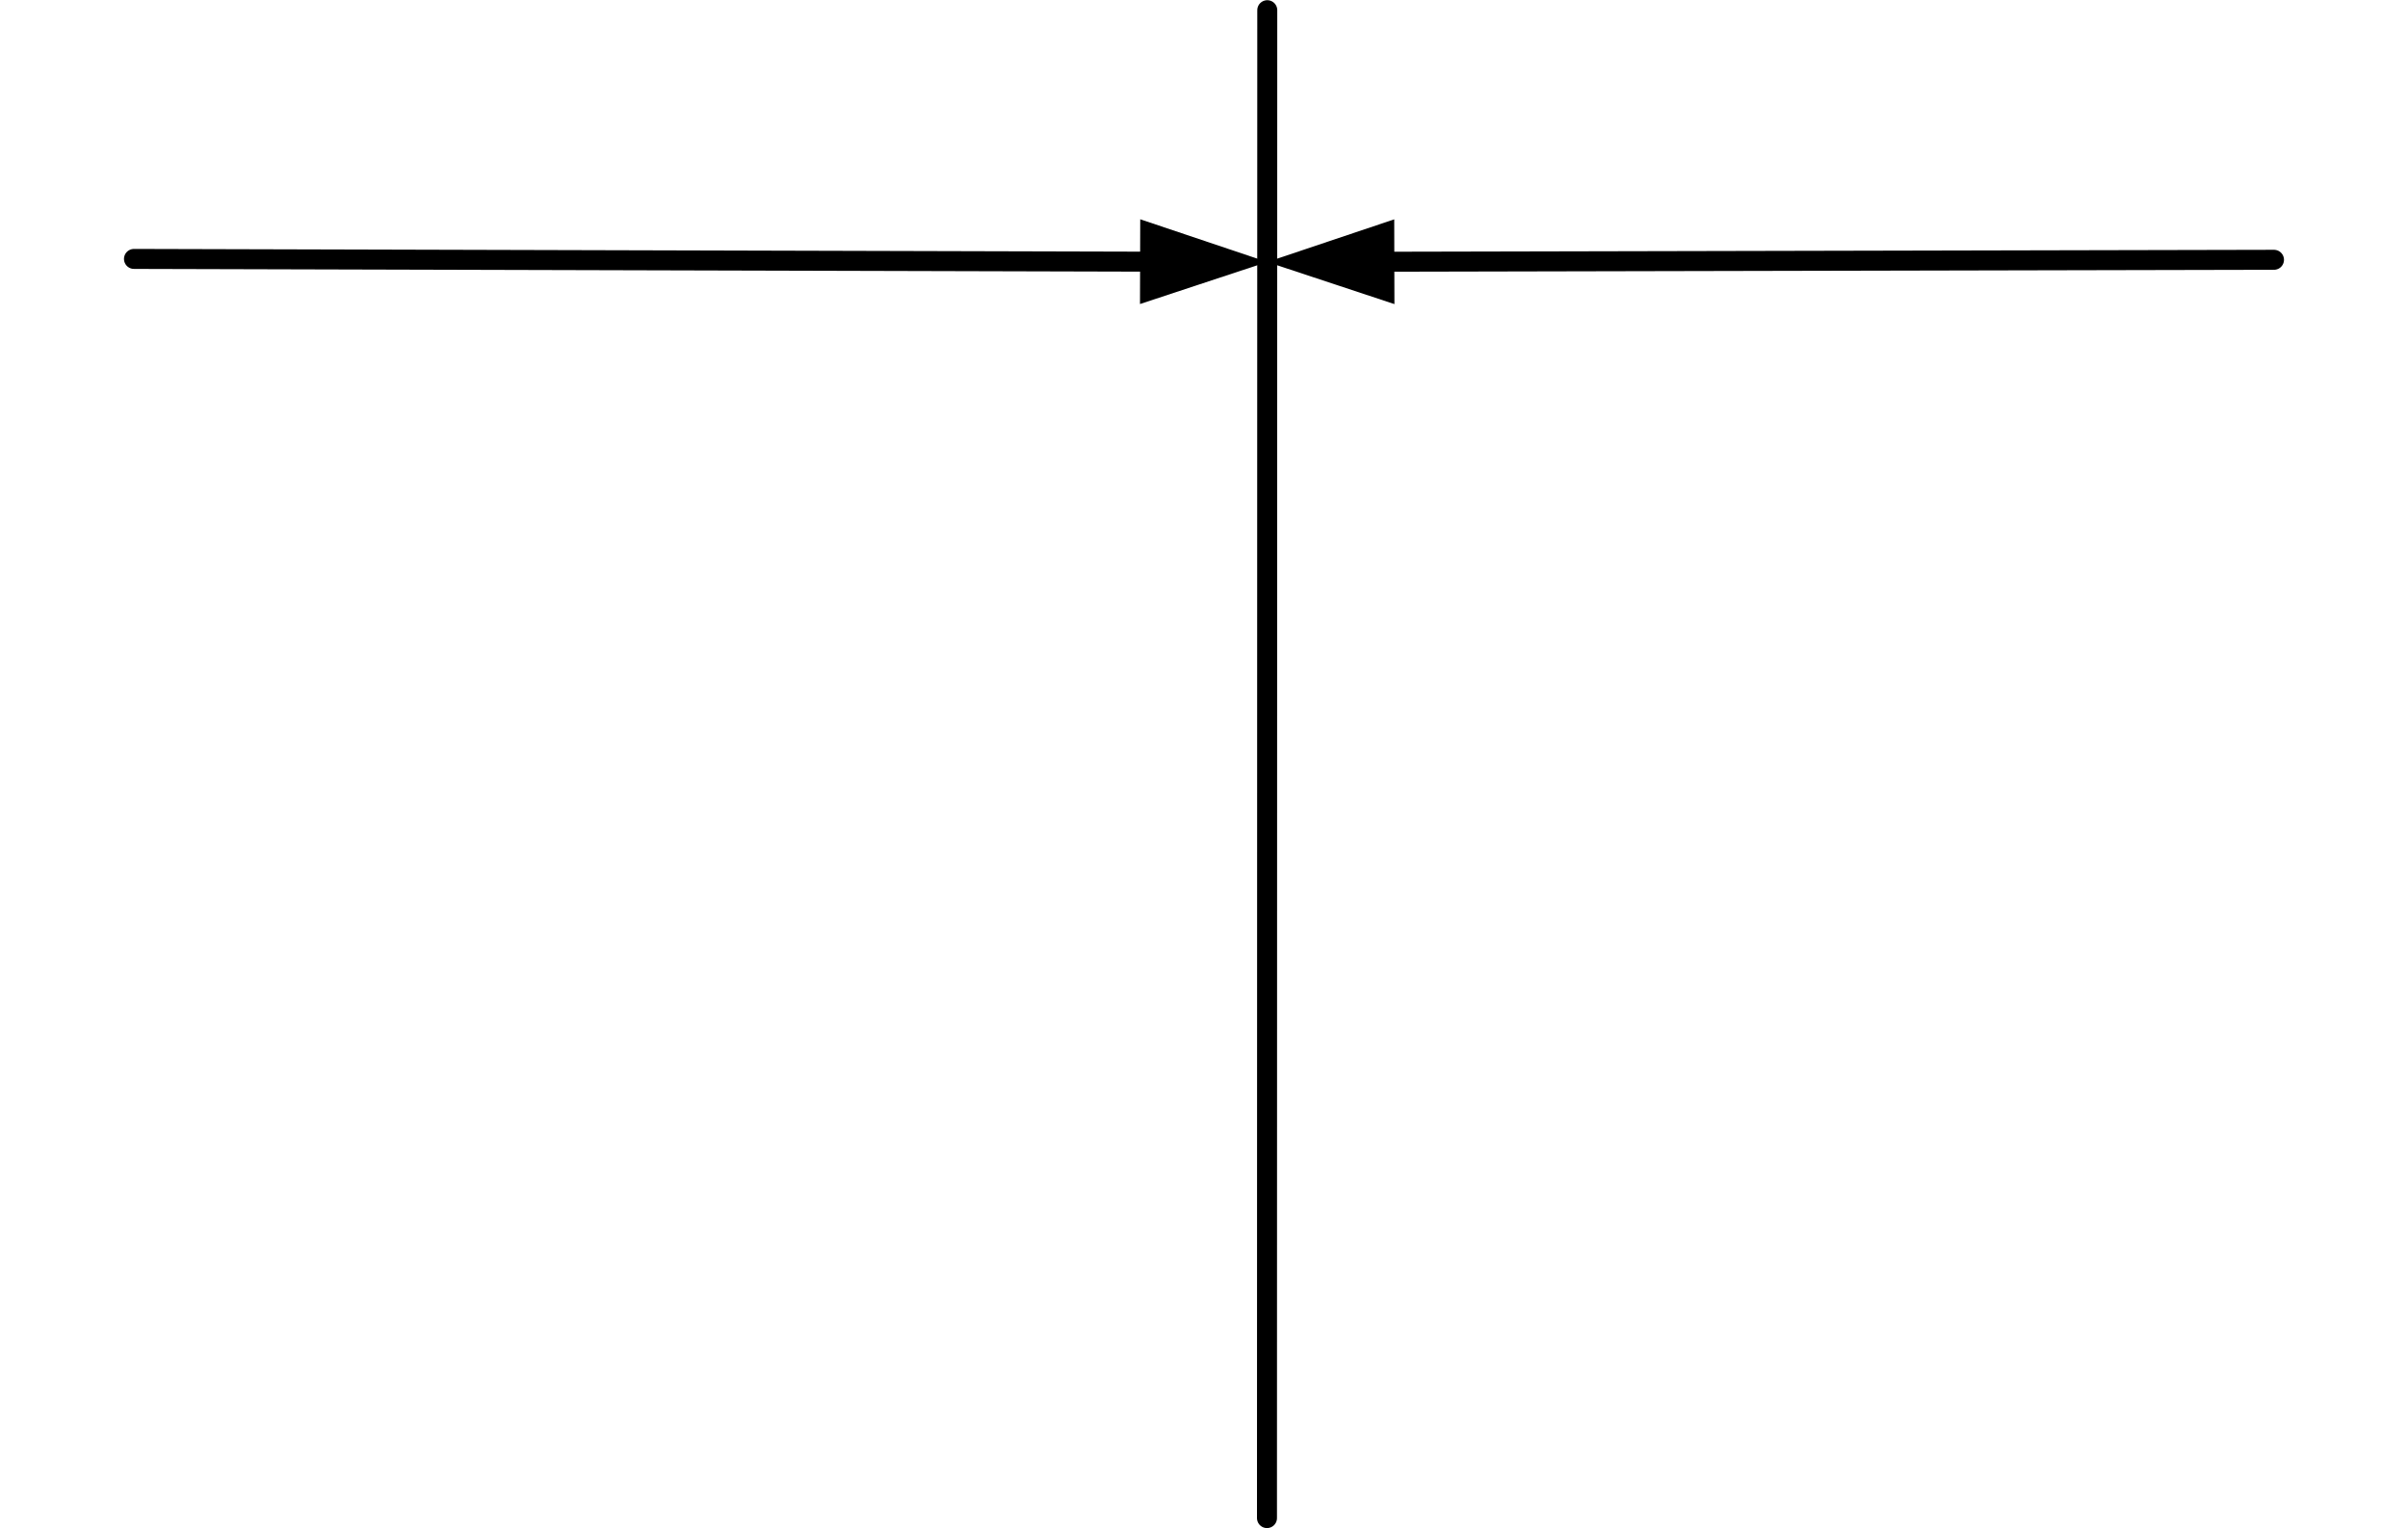 <?xml version="1.0" encoding="UTF-8" standalone="no"?>
<!DOCTYPE svg PUBLIC "-//W3C//DTD SVG 1.1//EN" "http://www.w3.org/Graphics/SVG/1.1/DTD/svg11.dtd">
<!-- Generated by Microsoft Visio, SVG Export ND0007.svg Page-1 -->
<svg xmlns="http://www.w3.org/2000/svg" xmlns:xlink="http://www.w3.org/1999/xlink" xmlns:ev="http://www.w3.org/2001/xml-events"
		xmlns:v="http://schemas.microsoft.com/visio/2003/SVGExtensions/" width="3.765in" height="2.389in"
		viewBox="0 0 271.113 171.984" xml:space="preserve" color-interpolation-filters="sRGB" class="st5">
	<title>ND0007</title>
	<v:documentProperties v:langID="2057" v:metric="true" v:viewMarkup="false"/>

	<style type="text/css">
	<![CDATA[
		.st1 {stroke:#000000;stroke-linecap:round;stroke-linejoin:round;stroke-width:2.25}
		.st2 {marker-start:url(#mrkr13-9);stroke:#000000;stroke-linecap:round;stroke-linejoin:round;stroke-width:2.25}
		.st3 {fill:#000000;fill-opacity:1;stroke:#000000;stroke-opacity:1;stroke-width:0.472}
		.st4 {marker-end:url(#mrkr13-15);stroke:#000000;stroke-linecap:round;stroke-linejoin:round;stroke-width:2.25}
		.st5 {fill:none;fill-rule:evenodd;font-size:12px;overflow:visible;stroke-linecap:square;stroke-miterlimit:3}
	]]>
	</style>

	<defs id="Markers">
		<g id="lend13">
			<path d="M 3 1 L 0 0 L 3 -1 L 3 1 " style="stroke:none"/>
		</g>
		<marker id="mrkr13-9" class="st3" v:arrowType="13" v:arrowSize="2" v:setback="6.2" refX="6.2" orient="auto"
				markerUnits="strokeWidth" overflow="visible">
			<use xlink:href="#lend13" transform="scale(2.12) "/>
		</marker>
		<marker id="mrkr13-15" class="st3" v:arrowType="13" v:arrowSize="2" v:setback="6.36" refX="-6.36" orient="auto"
				markerUnits="strokeWidth" overflow="visible">
			<use xlink:href="#lend13" transform="scale(-2.12,-2.12) "/>
		</marker>
	</defs>
	<g v:mID="0" v:index="1" v:groupContext="foregroundPage">
		<title>Page-1</title>
		<v:pageProperties v:drawingScale="0.0393701" v:pageScale="0.0393701" v:drawingUnits="24" v:shadowOffsetX="8.50394"
				v:shadowOffsetY="-8.50394"/>
		<v:layer v:name="Symbol" v:index="0"/>
		<g id="shape1406-1" v:mID="1406" v:groupContext="shape" v:layerMember="0"
				transform="translate(314.66,1.158) rotate(90.011)">
			<title>Sheet.1406</title>
			<path d="M0 171.98 L169.73 171.98" class="st1"/>
		</g>
		<g id="shape1408-4" v:mID="1408" v:groupContext="shape" v:layerMember="0"
				transform="translate(142.3,-142.512) rotate(-0.125)">
			<title>Sheet.1408</title>
			<path d="M13.95 171.98 L14.31 171.98 L113.35 171.98" class="st2"/>
		</g>
		<g id="shape1409-10" v:mID="1409" v:groupContext="shape" v:layerMember="0"
				transform="translate(15.549,-142.857) rotate(0.155)">
			<title>Sheet.1409</title>
			<path d="M0 171.98 L113.28 171.98" class="st4"/>
		</g>
	</g>
</svg>
